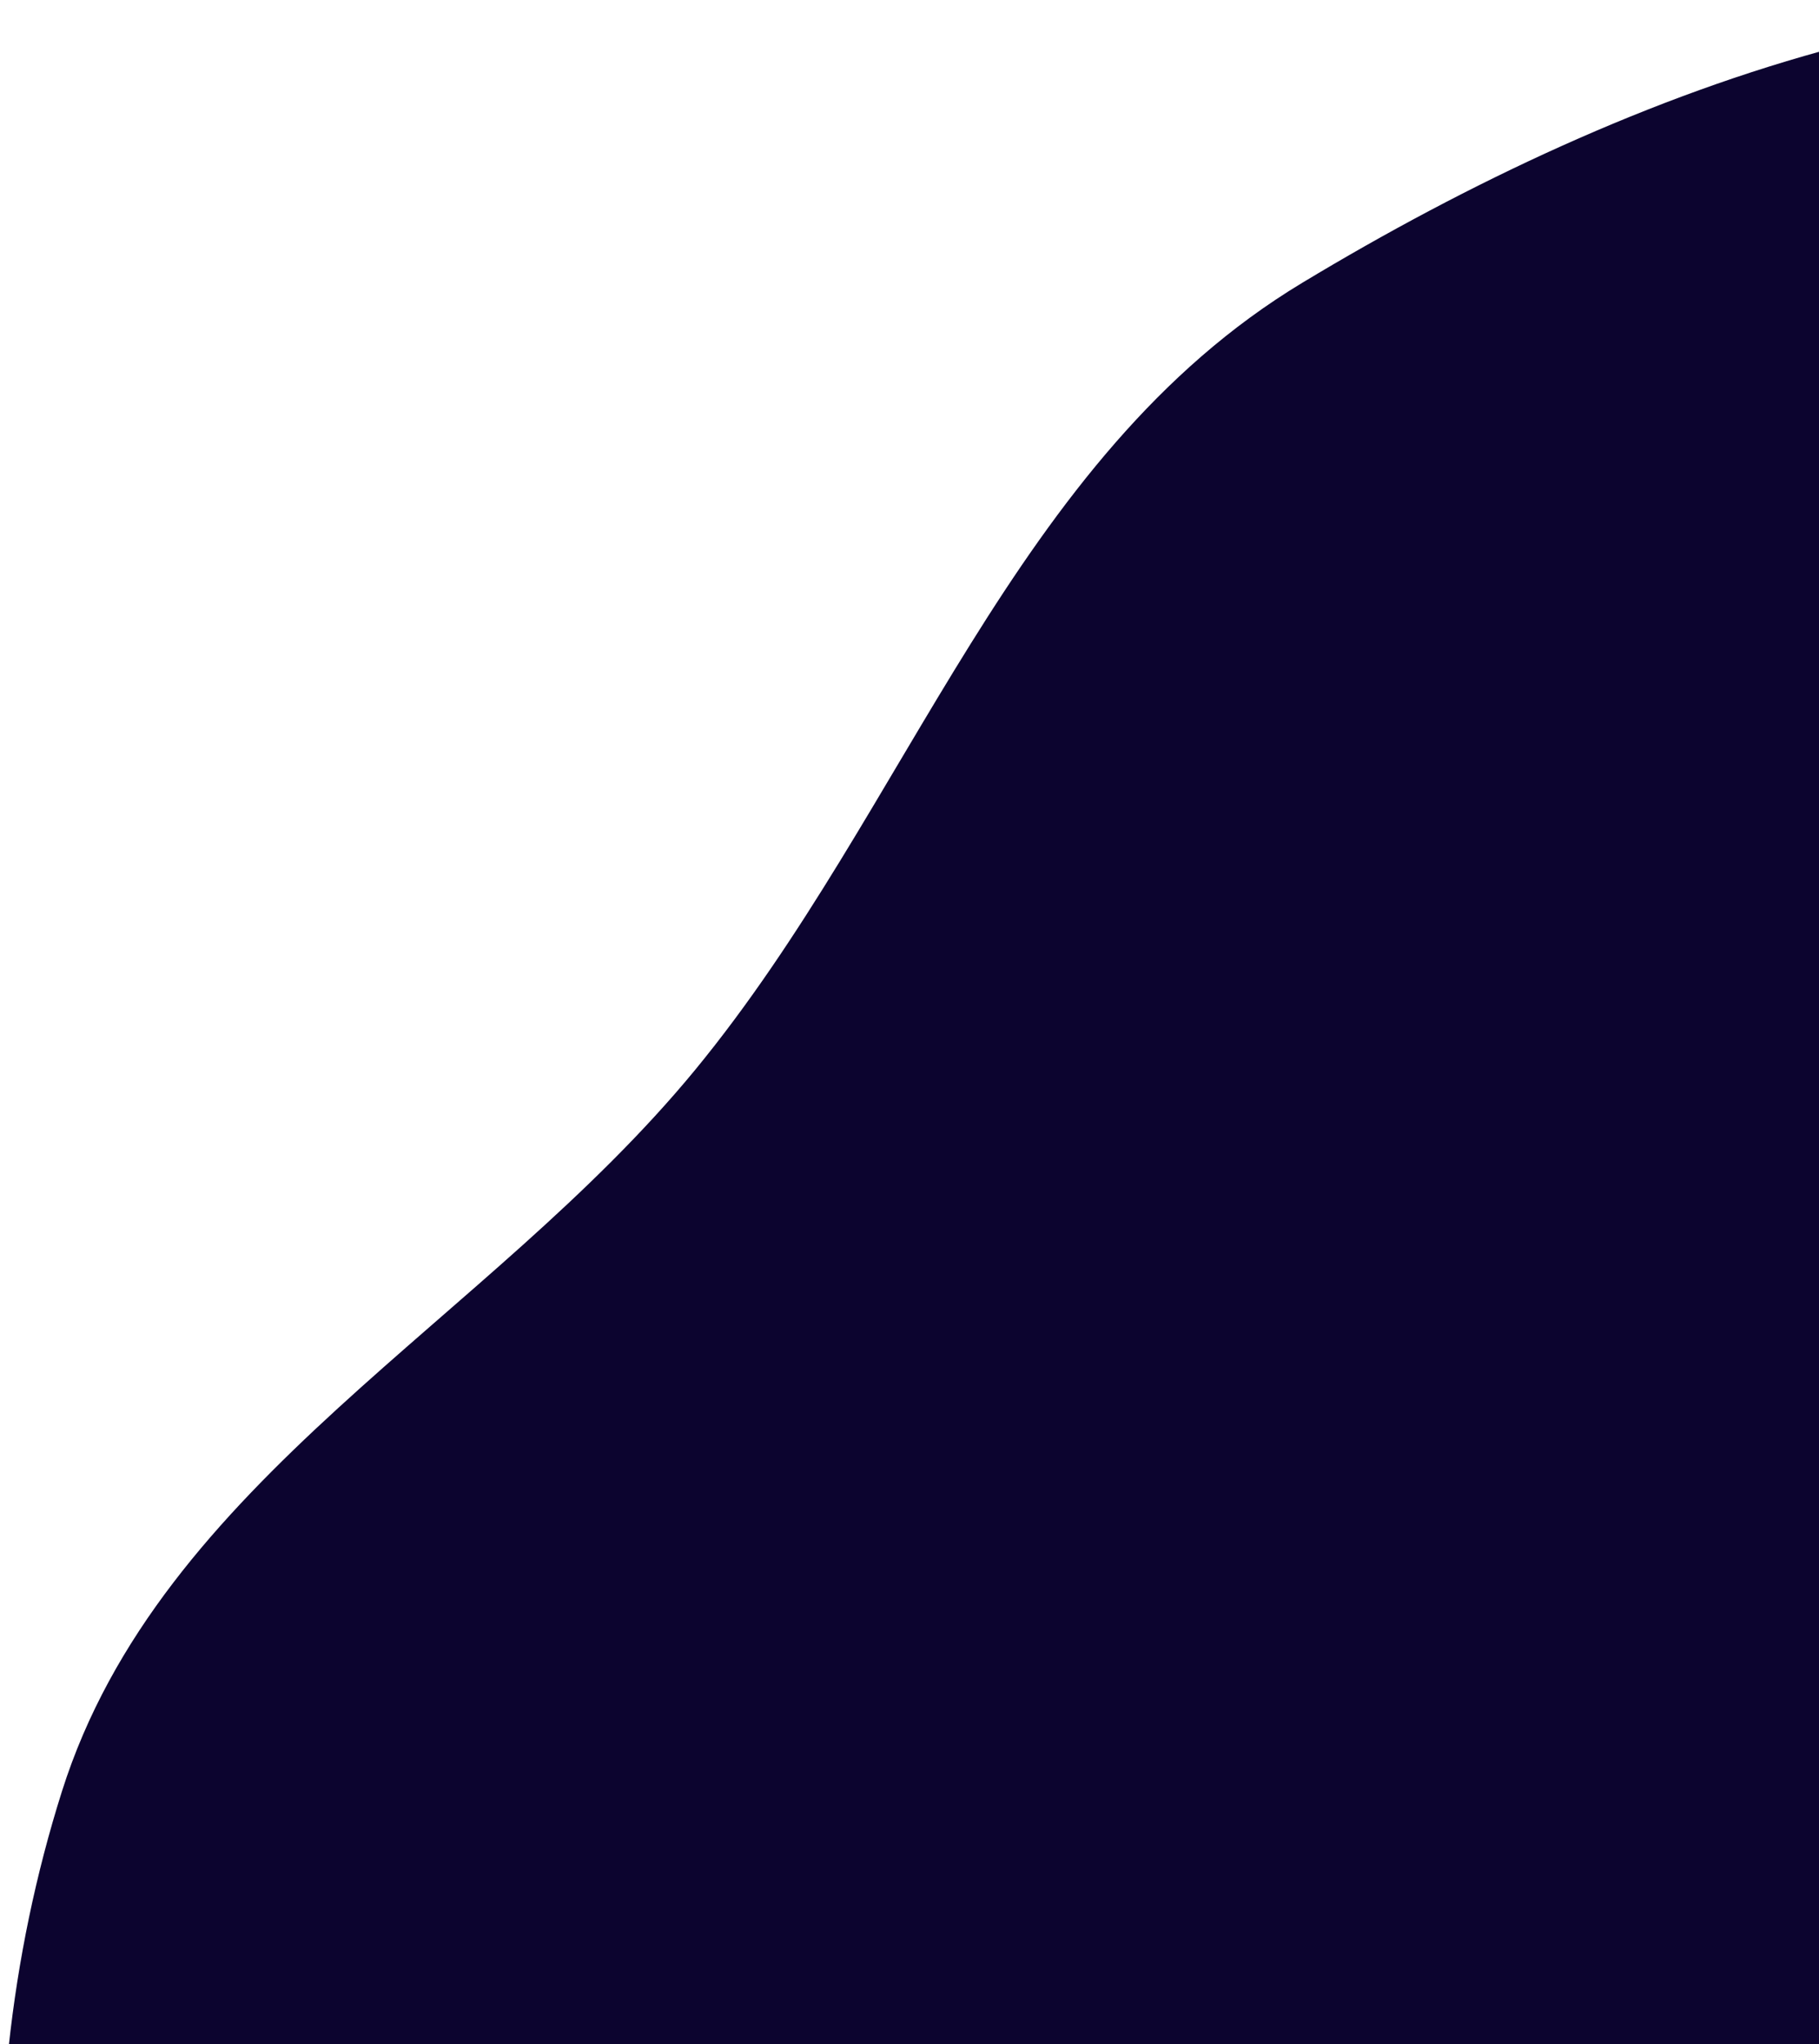 <svg width="511" height="574" viewBox="0 0 511 574" fill="none" xmlns="http://www.w3.org/2000/svg">
<path d="M511 1127.6C612.919 1128.47 683.953 1031.64 769.757 976.634C855.674 921.552 970.685 896.096 1015.28 804.299C1060.03 712.203 1018.34 604.406 999.497 503.765C981.428 407.273 961.533 312.333 907.779 230.189C848.324 139.332 781.147 39.327 676.537 10.231C572.182 -18.794 458.543 23.51 365.785 79.442C284.463 128.478 255.6 227.083 195.278 300.425C137.01 371.27 45.06 415.572 17.394 503.03C-12.02 596.016 -3.26 701.726 40.812 788.727C84.184 874.345 177.213 916.111 255.075 972.227C337.712 1031.78 409.142 1126.73 511 1127.6Z" fill="#0C042F"/>
</svg>

